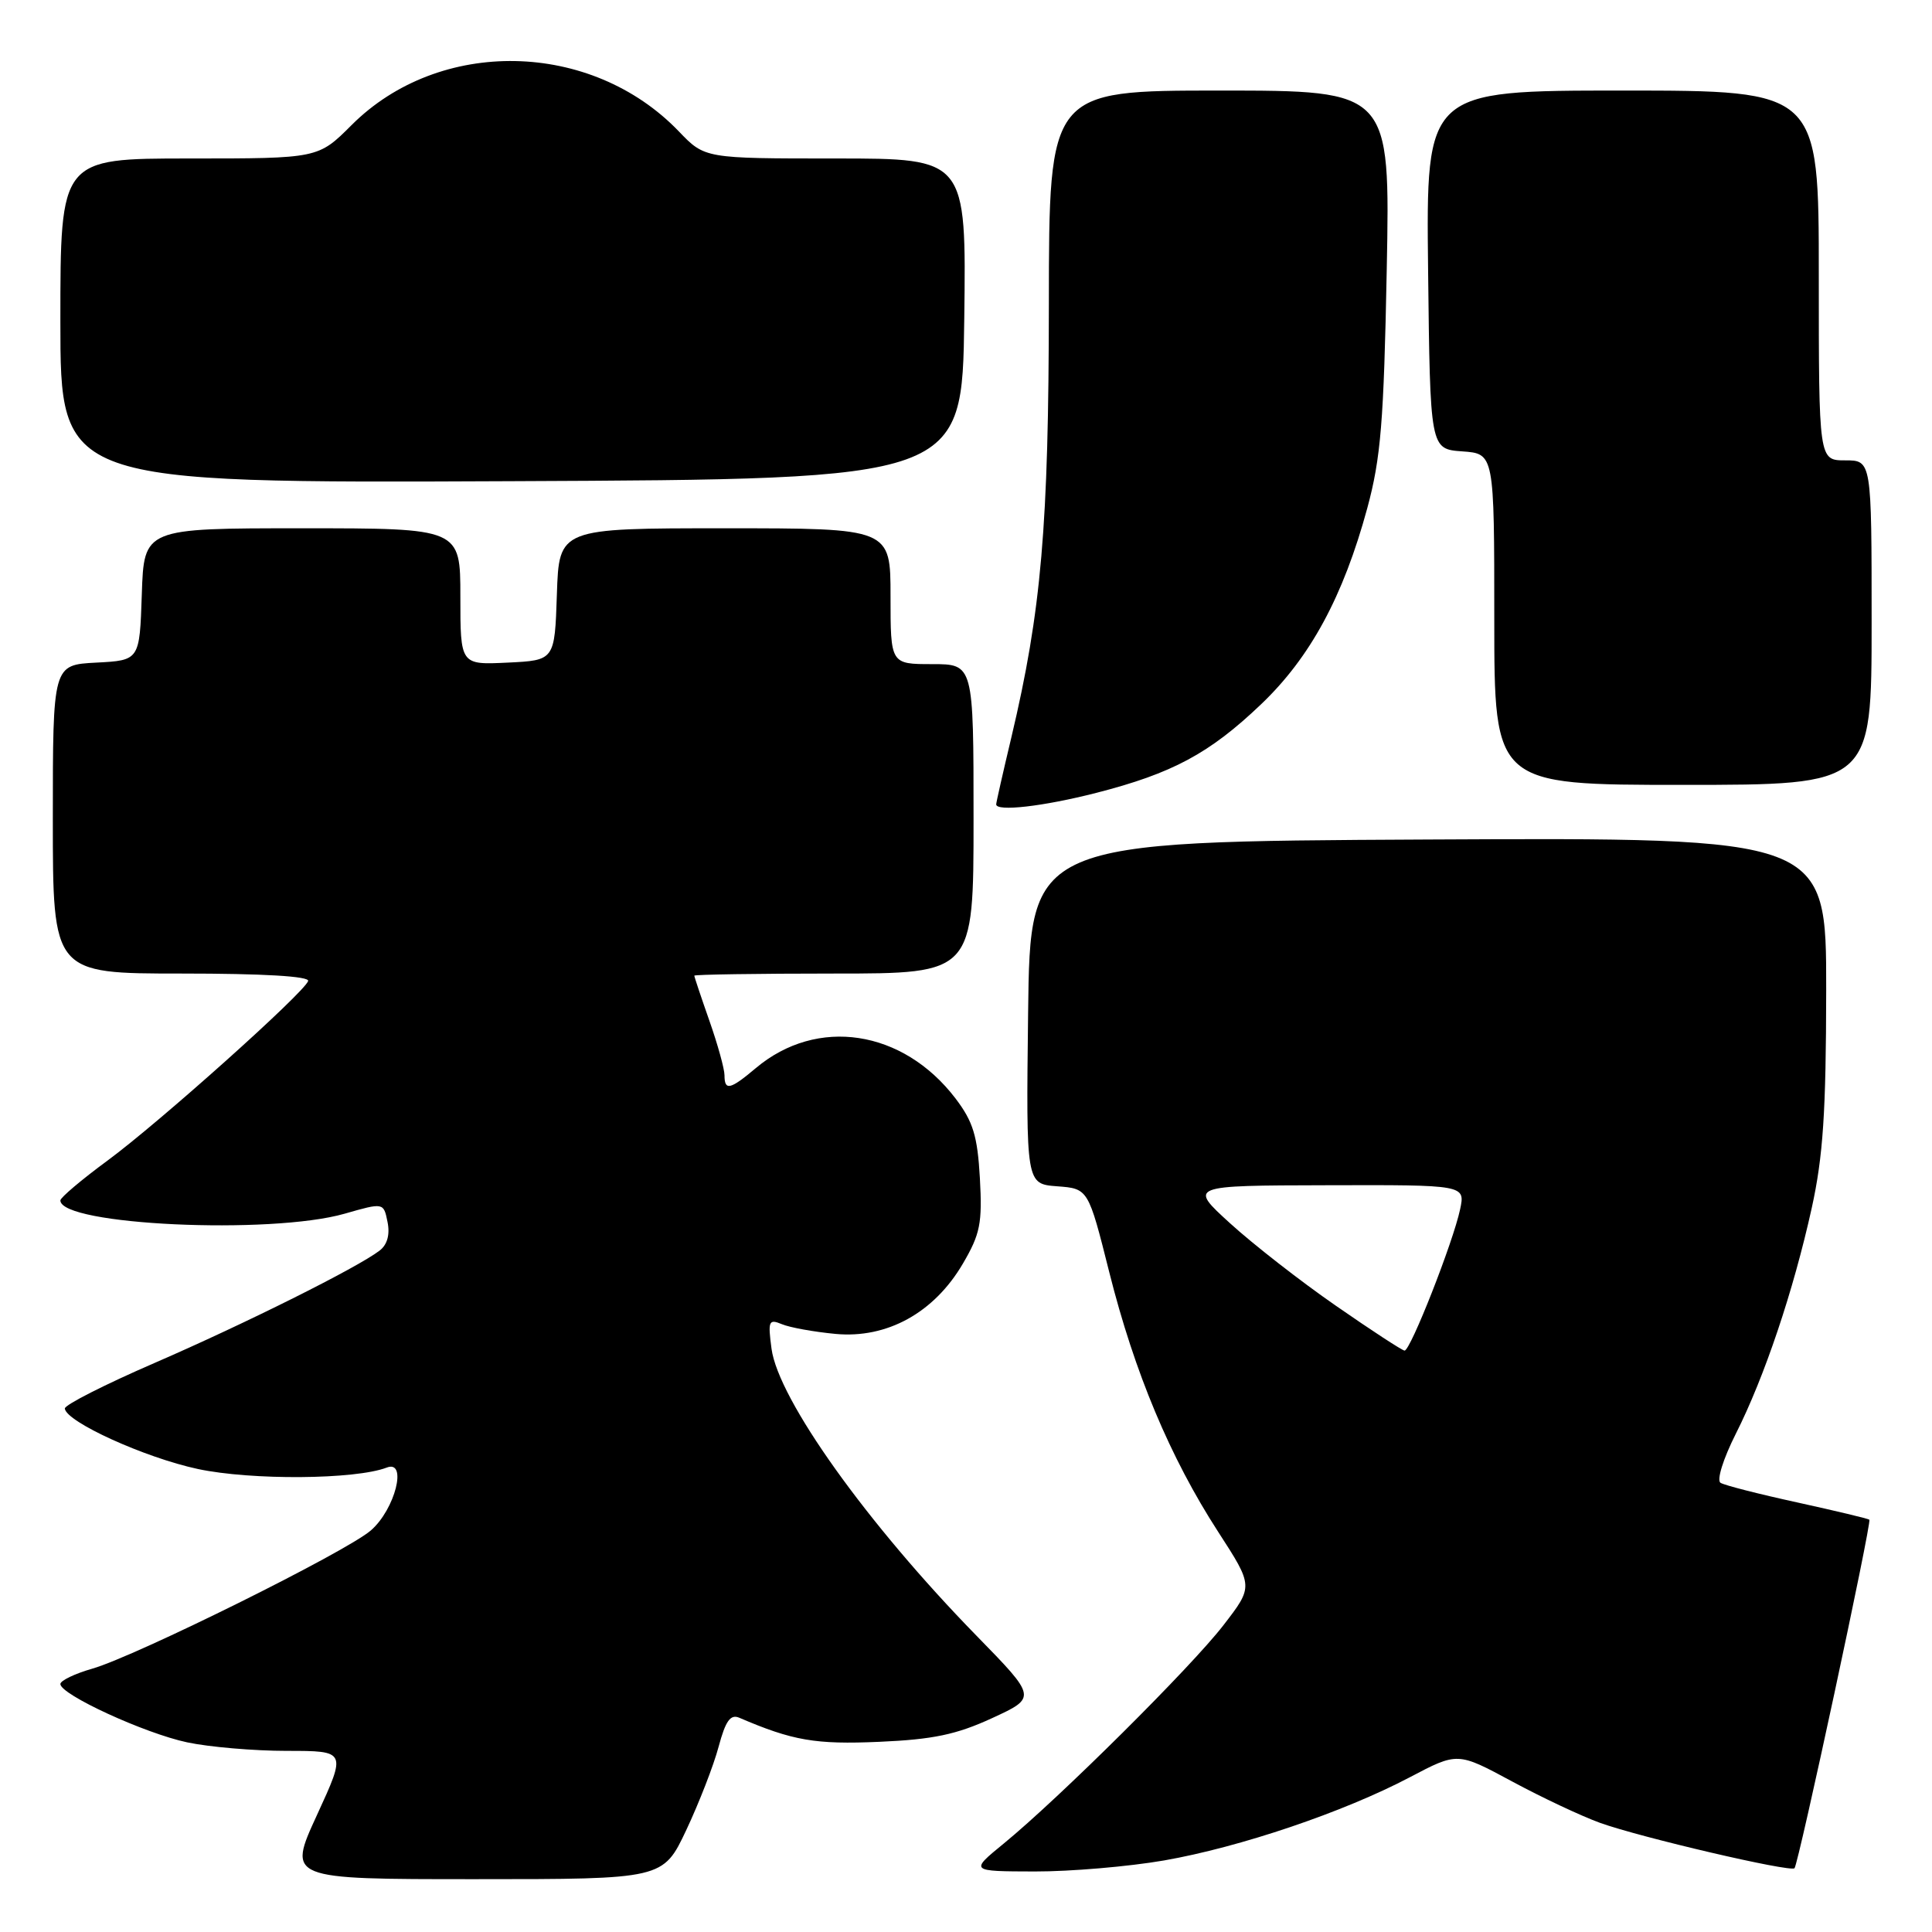 <?xml version="1.0" encoding="UTF-8" standalone="no"?>
<!DOCTYPE svg PUBLIC "-//W3C//DTD SVG 1.1//EN" "http://www.w3.org/Graphics/SVG/1.1/DTD/svg11.dtd" >
<svg xmlns="http://www.w3.org/2000/svg" xmlns:xlink="http://www.w3.org/1999/xlink" version="1.1" viewBox="0 0 256 256">
 <g >
 <path fill="currentColor"
d=" M 90.94 242.48 C 92.63 238.89 94.56 233.93 95.22 231.45 C 96.14 228.01 96.79 227.11 97.96 227.61 C 105.04 230.65 108.05 231.17 116.50 230.80 C 123.63 230.49 126.73 229.84 131.44 227.67 C 137.39 224.93 137.39 224.93 129.37 216.72 C 114.86 201.86 103.14 185.44 102.23 178.71 C 101.74 175.03 101.86 174.74 103.60 175.46 C 104.64 175.90 107.84 176.48 110.71 176.75 C 117.53 177.39 123.77 173.95 127.58 167.45 C 129.89 163.51 130.17 162.09 129.84 156.11 C 129.52 150.50 128.94 148.62 126.61 145.55 C 119.64 136.42 108.27 134.69 100.15 141.53 C 96.74 144.40 96.00 144.57 96.00 142.48 C 96.00 141.64 95.10 138.39 94.00 135.26 C 92.90 132.13 92.00 129.44 92.00 129.28 C 92.00 129.13 100.33 129.00 110.50 129.00 C 129.00 129.00 129.00 129.00 129.00 108.50 C 129.00 88.00 129.00 88.00 123.50 88.00 C 118.00 88.00 118.00 88.00 118.00 79.00 C 118.00 70.00 118.00 70.00 96.04 70.00 C 74.08 70.00 74.08 70.00 73.79 78.75 C 73.50 87.50 73.50 87.50 67.25 87.80 C 61.00 88.10 61.00 88.10 61.00 79.05 C 61.00 70.00 61.00 70.00 40.04 70.00 C 19.08 70.00 19.08 70.00 18.79 78.75 C 18.50 87.50 18.50 87.50 12.75 87.80 C 7.00 88.10 7.00 88.10 7.00 108.55 C 7.00 129.00 7.00 129.00 24.08 129.00 C 34.86 129.00 41.04 129.36 40.83 129.99 C 40.30 131.55 21.13 148.71 14.25 153.78 C 10.81 156.31 8.00 158.69 8.00 159.06 C 8.00 162.34 35.84 163.63 45.67 160.82 C 50.83 159.34 50.83 159.34 51.35 161.92 C 51.69 163.58 51.32 164.93 50.30 165.71 C 47.37 167.96 32.55 175.36 20.50 180.59 C 13.90 183.45 8.54 186.17 8.59 186.64 C 8.77 188.41 19.21 193.15 26.22 194.65 C 33.31 196.16 47.09 196.06 51.25 194.46 C 54.03 193.39 52.36 200.00 49.14 202.79 C 45.87 205.63 18.04 219.43 12.25 221.10 C 9.91 221.77 8.00 222.69 8.00 223.14 C 8.00 224.54 19.18 229.68 24.80 230.87 C 27.71 231.49 33.66 232.00 38.00 232.00 C 45.91 232.00 45.91 232.00 42.00 240.50 C 38.09 249.00 38.09 249.00 62.97 249.00 C 87.86 249.00 87.86 249.00 90.94 242.48 Z  M 154.24 246.52 C 164.31 244.76 178.03 240.12 186.82 235.49 C 193.14 232.16 193.14 232.16 200.34 236.04 C 204.30 238.18 209.56 240.65 212.02 241.54 C 217.39 243.47 237.23 248.10 237.78 247.55 C 238.30 247.04 248.04 201.70 247.70 201.37 C 247.56 201.23 243.28 200.21 238.19 199.09 C 233.09 197.98 228.50 196.81 227.98 196.48 C 227.44 196.15 228.33 193.31 230.00 189.99 C 233.79 182.49 237.63 171.08 240.06 160.09 C 241.57 153.24 241.96 147.40 241.98 131.24 C 242.00 110.98 242.00 110.98 189.25 111.24 C 136.50 111.50 136.50 111.50 136.23 134.19 C 135.96 156.88 135.96 156.88 140.08 157.19 C 144.20 157.50 144.20 157.50 146.99 168.60 C 150.33 181.88 155.06 193.16 161.41 202.97 C 166.09 210.20 166.09 210.20 162.11 215.35 C 157.84 220.89 140.36 238.25 133.00 244.28 C 128.50 247.96 128.50 247.96 137.12 247.98 C 141.86 247.99 149.56 247.33 154.24 246.52 Z  M 145.26 105.06 C 155.34 102.48 160.28 99.83 167.09 93.33 C 173.62 87.11 177.99 79.03 181.17 67.34 C 182.97 60.69 183.36 55.91 183.75 35.75 C 184.21 12.00 184.21 12.00 161.60 12.00 C 139.00 12.00 139.00 12.00 138.98 40.25 C 138.96 69.73 137.99 80.92 134.01 97.71 C 132.90 102.36 132.00 106.35 132.00 106.58 C 132.00 107.57 138.23 106.86 145.26 105.06 Z  M 248.00 82.50 C 248.00 61.00 248.00 61.00 244.50 61.00 C 241.00 61.00 241.00 61.00 241.00 36.50 C 241.00 12.00 241.00 12.00 214.98 12.00 C 188.96 12.00 188.96 12.00 189.23 35.75 C 189.50 59.50 189.50 59.50 193.75 59.81 C 198.00 60.11 198.00 60.11 198.00 82.06 C 198.00 104.00 198.00 104.00 223.00 104.00 C 248.00 104.00 248.00 104.00 248.00 82.50 Z  M 127.77 42.25 C 128.04 21.00 128.04 21.00 110.72 21.00 C 93.39 21.00 93.39 21.00 89.95 17.41 C 78.33 5.32 58.23 4.93 46.59 16.57 C 42.16 21.00 42.16 21.00 25.08 21.00 C 8.00 21.00 8.00 21.00 8.00 42.51 C 8.00 64.02 8.00 64.02 67.75 63.76 C 127.50 63.50 127.50 63.50 127.77 42.25 Z  M 177.00 173.01 C 172.32 169.77 166.03 164.86 163.00 162.10 C 157.50 157.09 157.50 157.09 175.83 157.05 C 194.16 157.00 194.16 157.00 193.47 160.25 C 192.55 164.59 186.88 179.01 186.11 178.96 C 185.77 178.93 181.68 176.26 177.00 173.01 Z "/>
</g>
</svg>